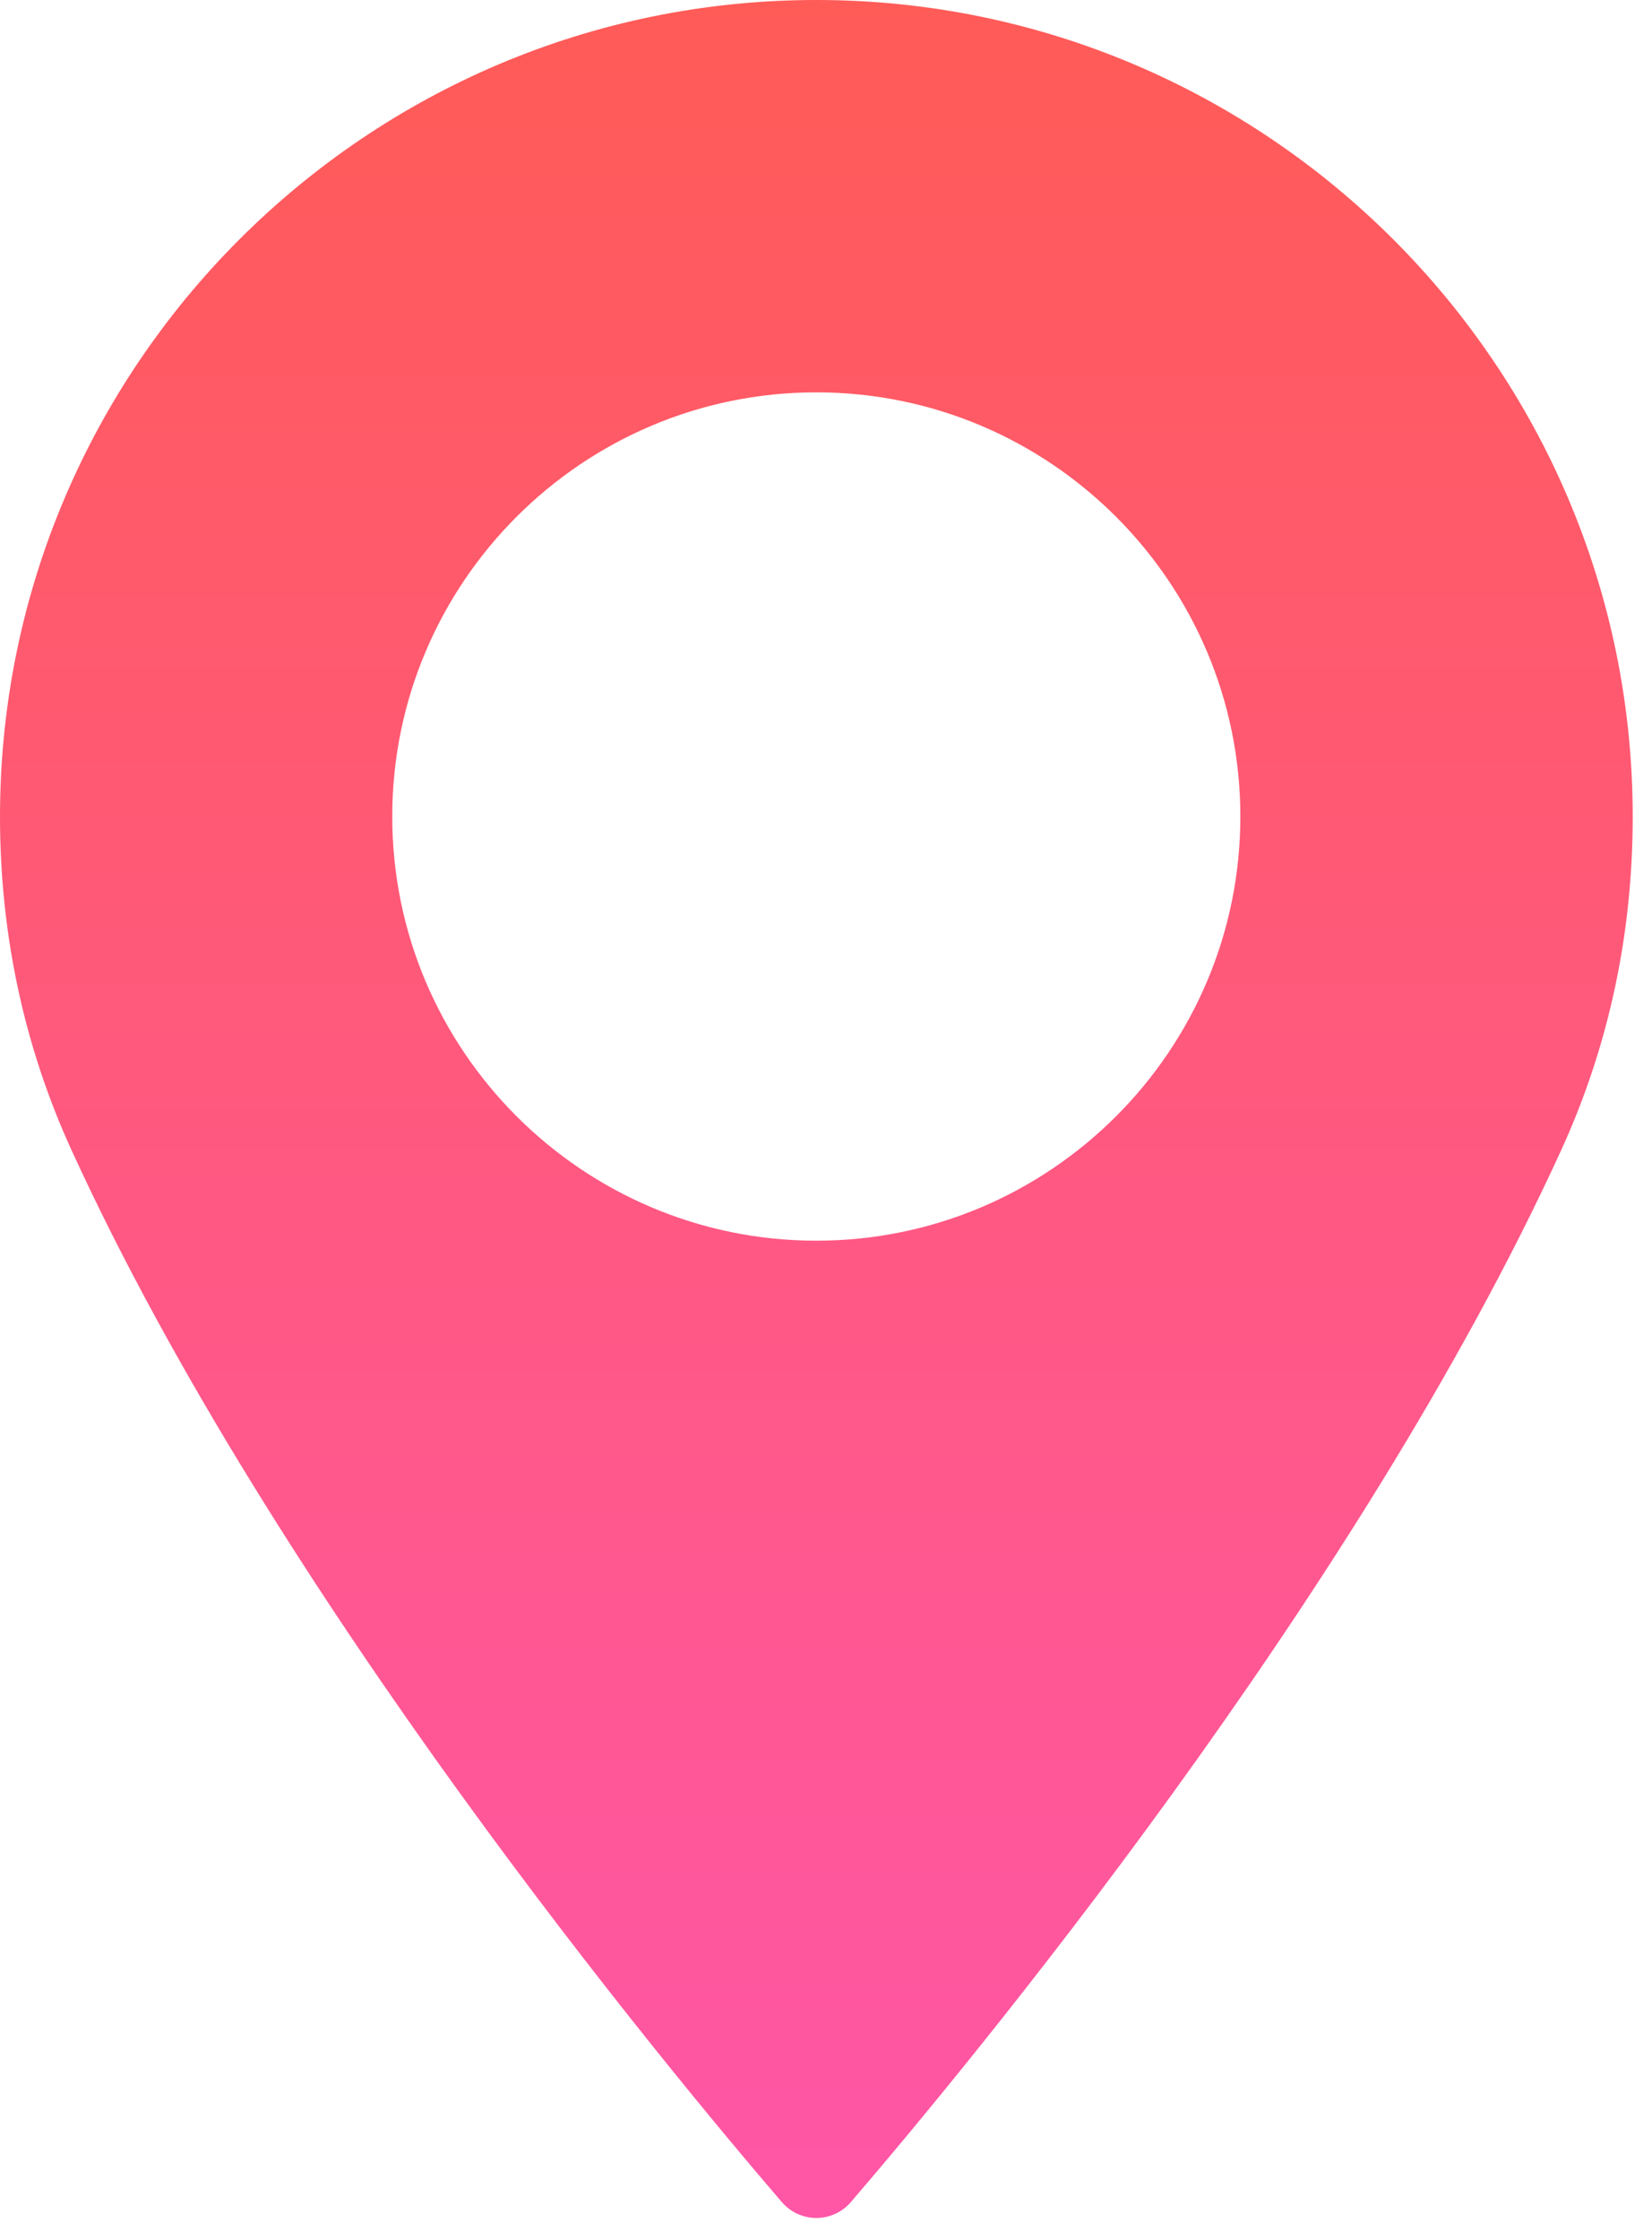 <?xml version="1.0" encoding="UTF-8"?>
<svg fill="none" viewBox="0 0 45 61" xmlns="http://www.w3.org/2000/svg">
<path d="m22.236 0c-12.261 0-22.236 9.976-22.236 22.238 0 3.198 0.655 6.252 1.945 9.077 5.56 12.166 16.219 25.01 19.354 28.657 0.235 0.273 0.577 0.43 0.938 0.43s0.703-0.157 0.938-0.43c3.134-3.646 13.794-16.49 19.355-28.657 1.291-2.825 1.945-5.879 1.945-9.077-0.001-12.262-9.977-22.238-22.238-22.238zm0 33.788c-6.369 0-11.551-5.182-11.551-11.551 0-6.37 5.182-11.552 11.551-11.552 6.369 0 11.551 5.182 11.551 11.552 6e-4 6.369-5.181 11.551-11.551 11.551z" fill="url(#a)"/>
<defs>
<linearGradient id="a" x1="22.237" x2="22.237" y2="60.401" gradientUnits="userSpaceOnUse">
<stop stop-color="#FF5B57" offset="0"/>
<stop stop-color="#FF56A7" offset="1"/>
</linearGradient>
</defs>
</svg>
